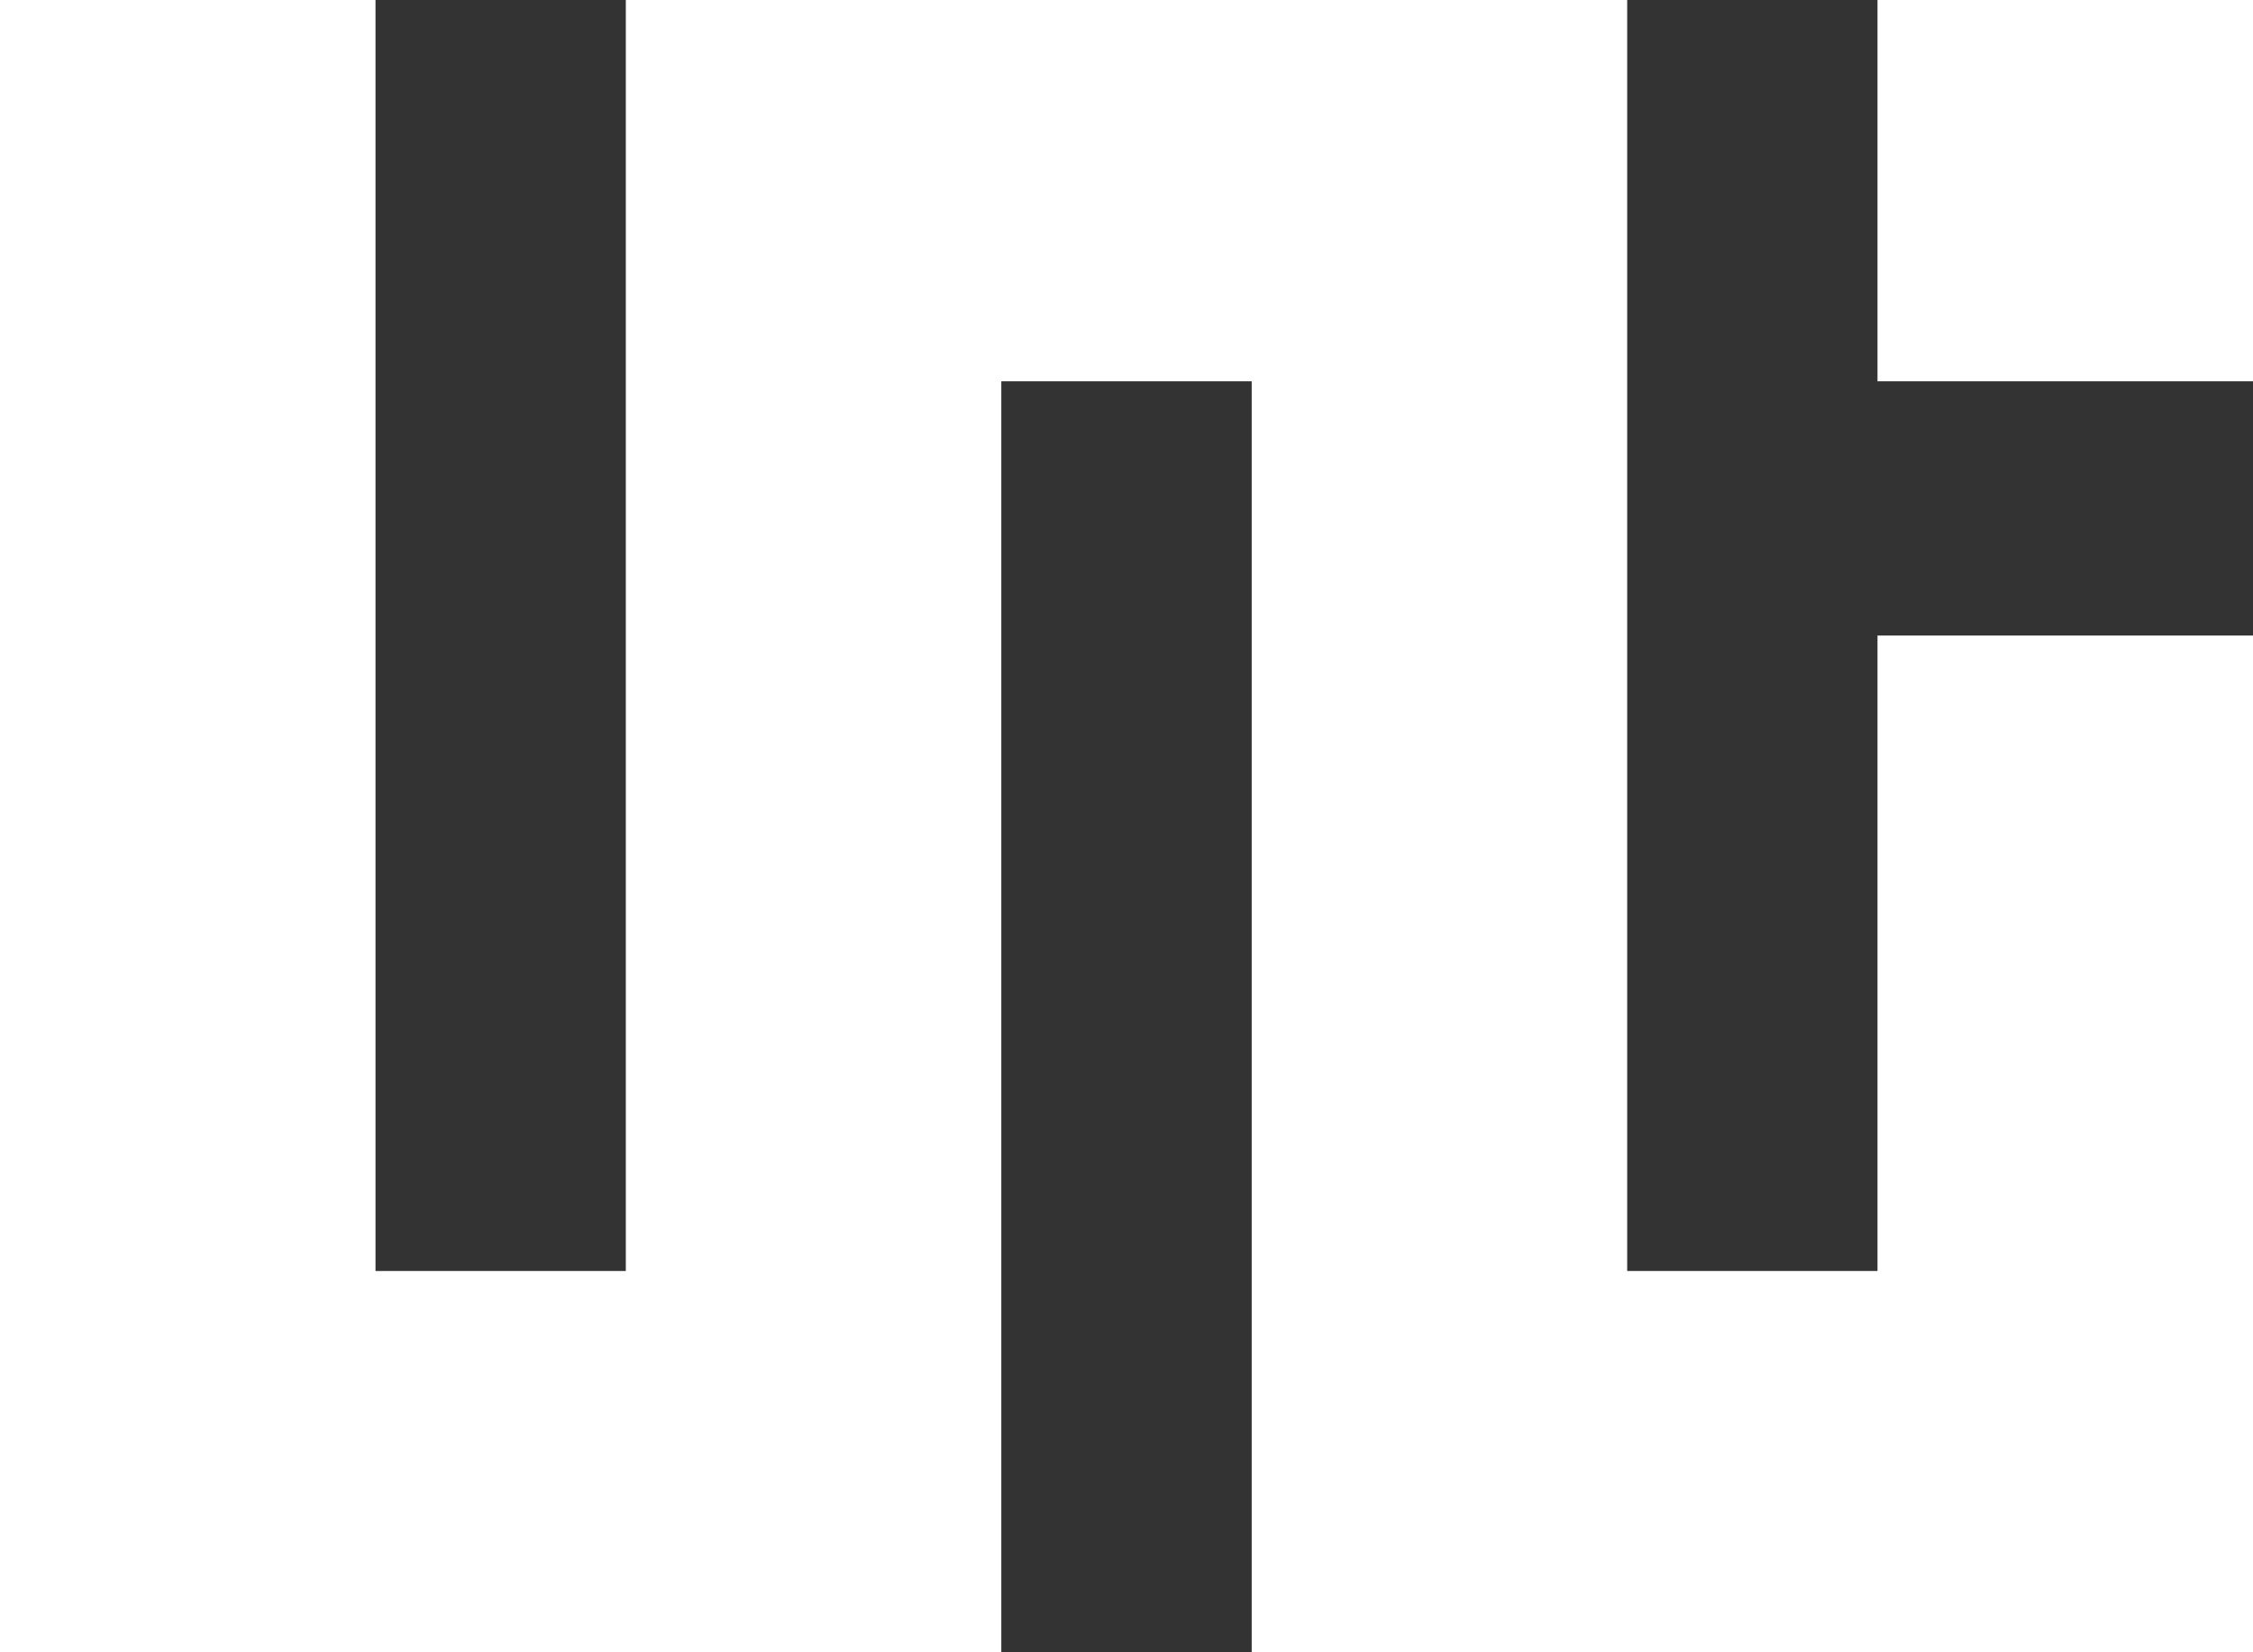 <svg width="30" height="22" viewBox="0 0 30 22" fill="none" xmlns="http://www.w3.org/2000/svg">
<rect x="0" y="0" width="30" height="22" fill="#333333" stroke="none"/>
<path d="M5 0H0V22H13.333V5.077H16.667V22H30V8.462H25V16.923H21.667V0H8.333V16.923H5V0Z" fill="white"/>
<path d="M25 0H30V5.077H25V0Z" fill="white"/>
</svg>
